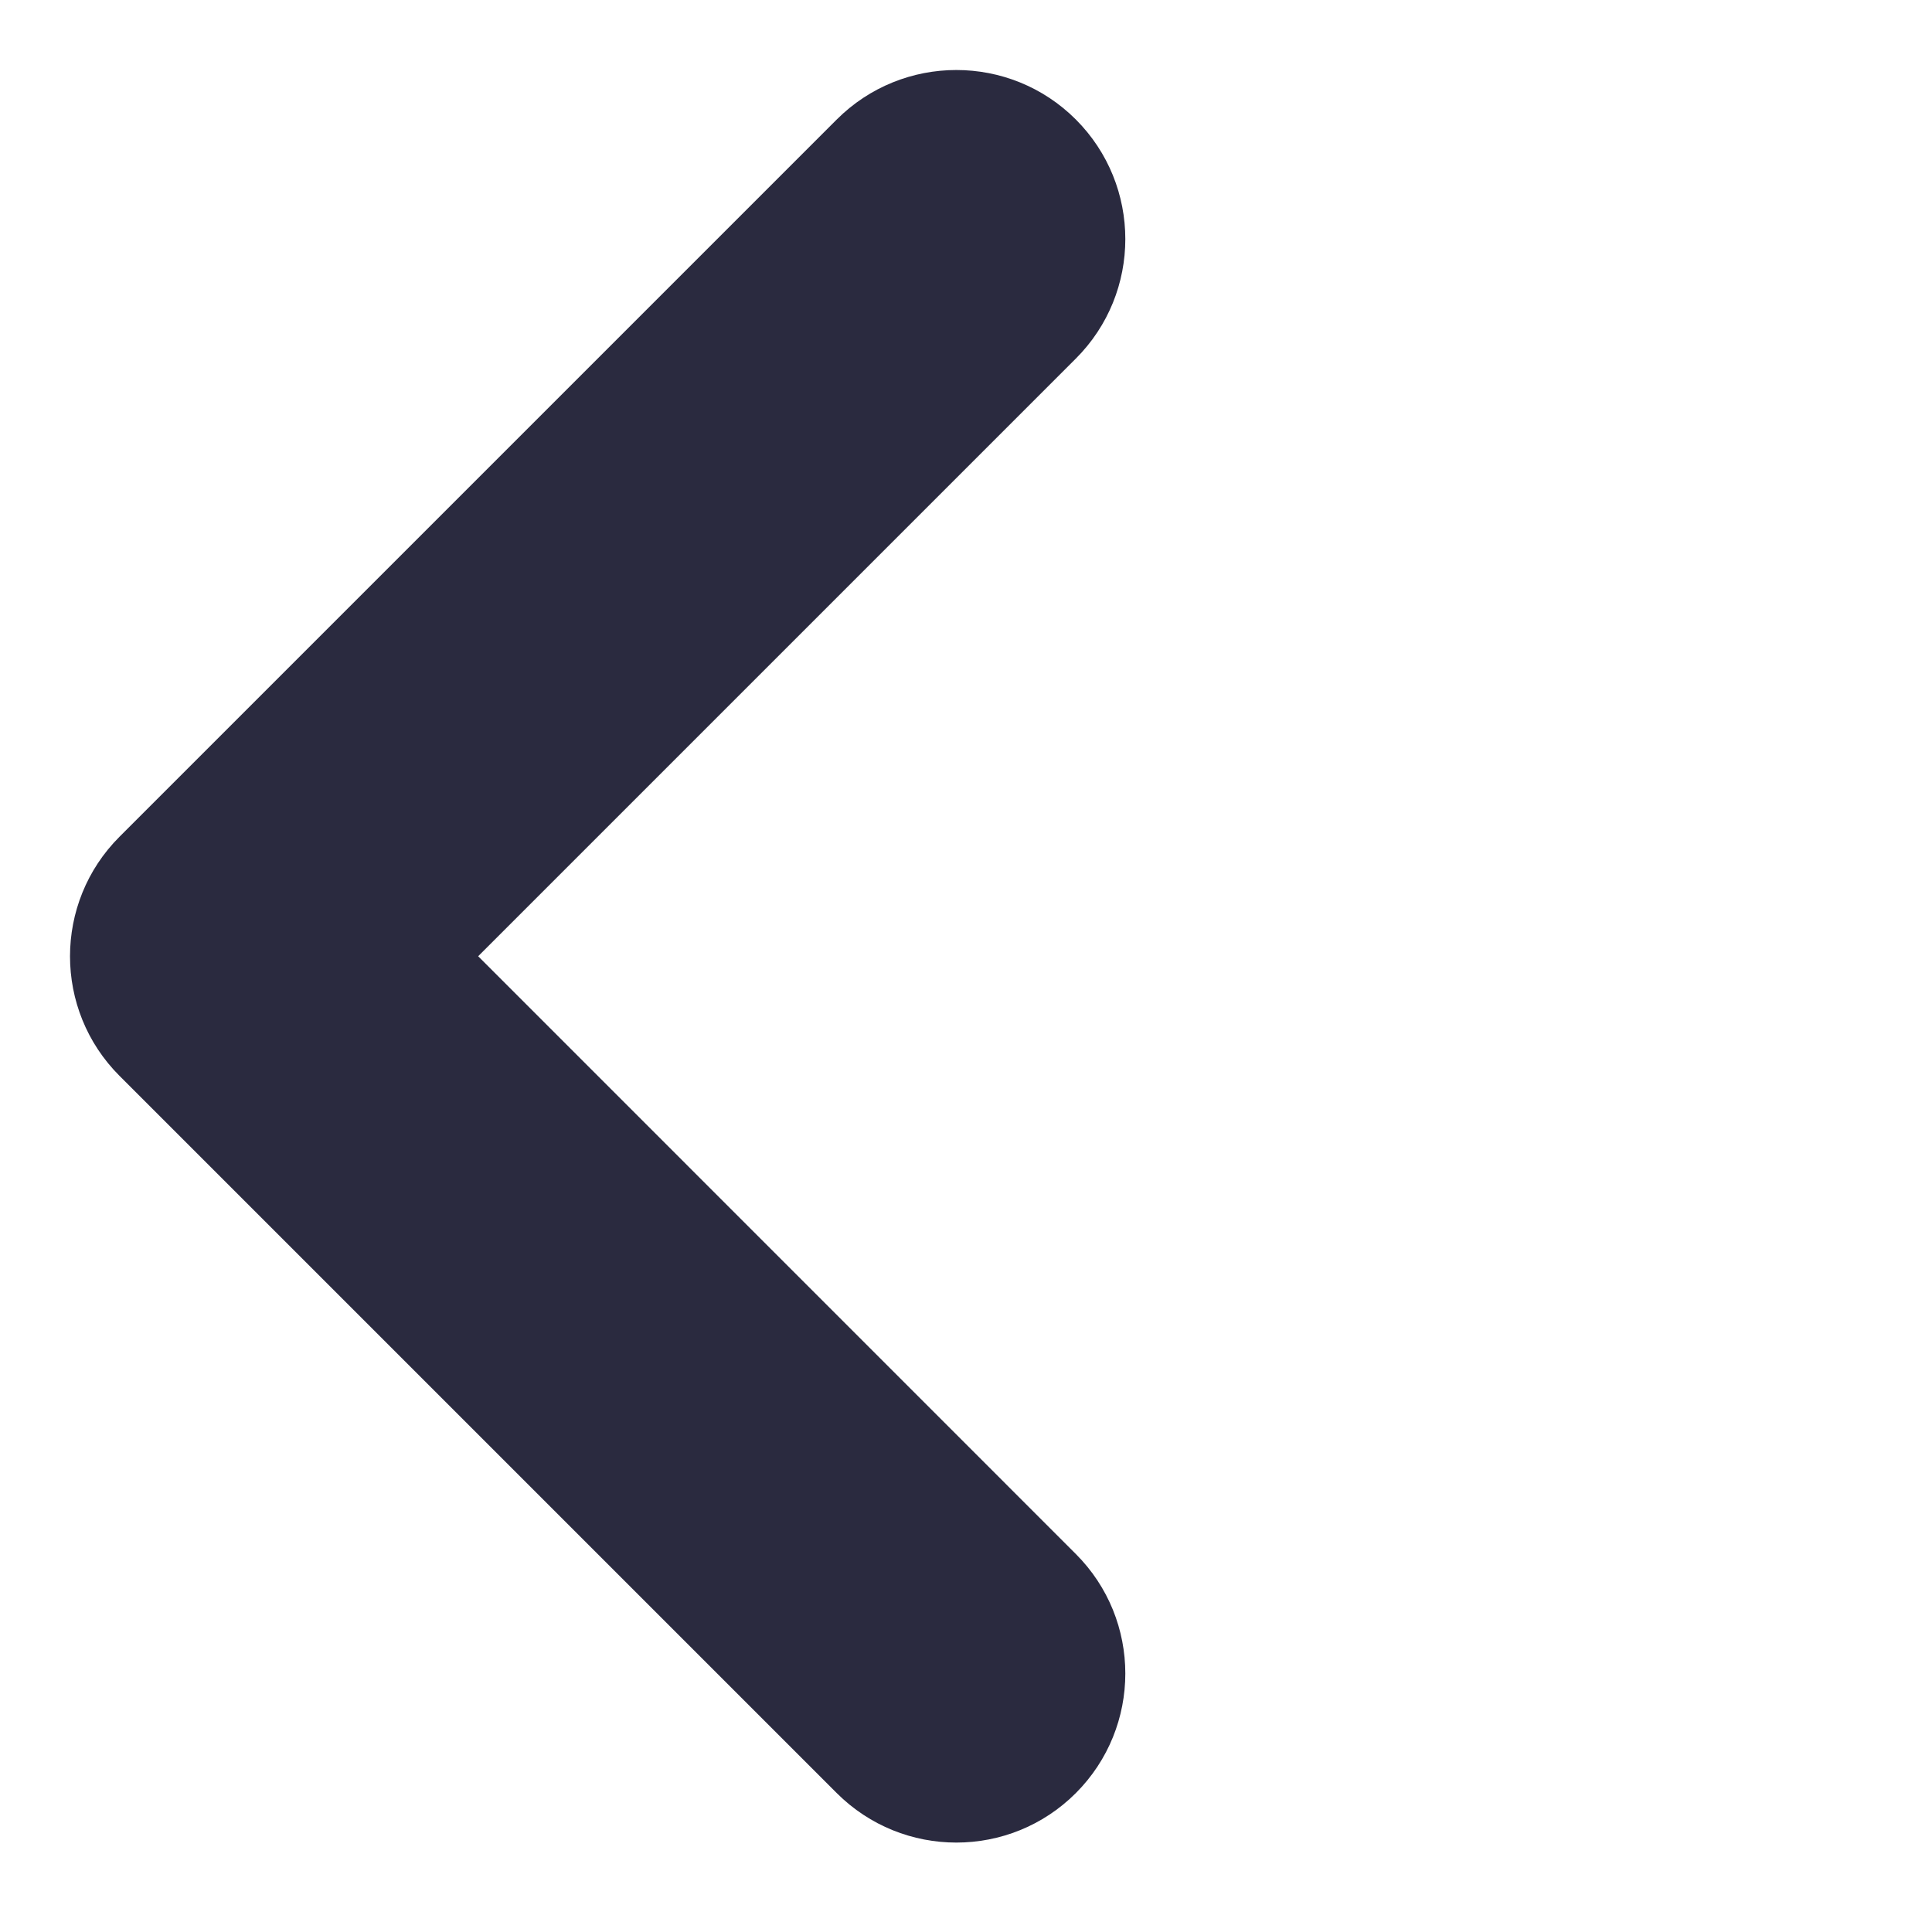 <svg width="20" height="20" viewBox="0 0 20 20" fill="none" xmlns="http://www.w3.org/2000/svg">
<path fill-rule="evenodd" clip-rule="evenodd" d="M1.237 8.662C0.554 9.345 0.554 10.454 1.237 11.137L8.662 18.562C9.346 19.245 10.454 19.245 11.137 18.562C11.82 17.878 11.82 16.77 11.137 16.087L4.95 9.899L11.137 3.712C11.82 3.029 11.82 1.921 11.137 1.237C10.454 0.554 9.346 0.554 8.662 1.237L1.237 8.662Z" fill="#2A2A3F"/>
</svg>
